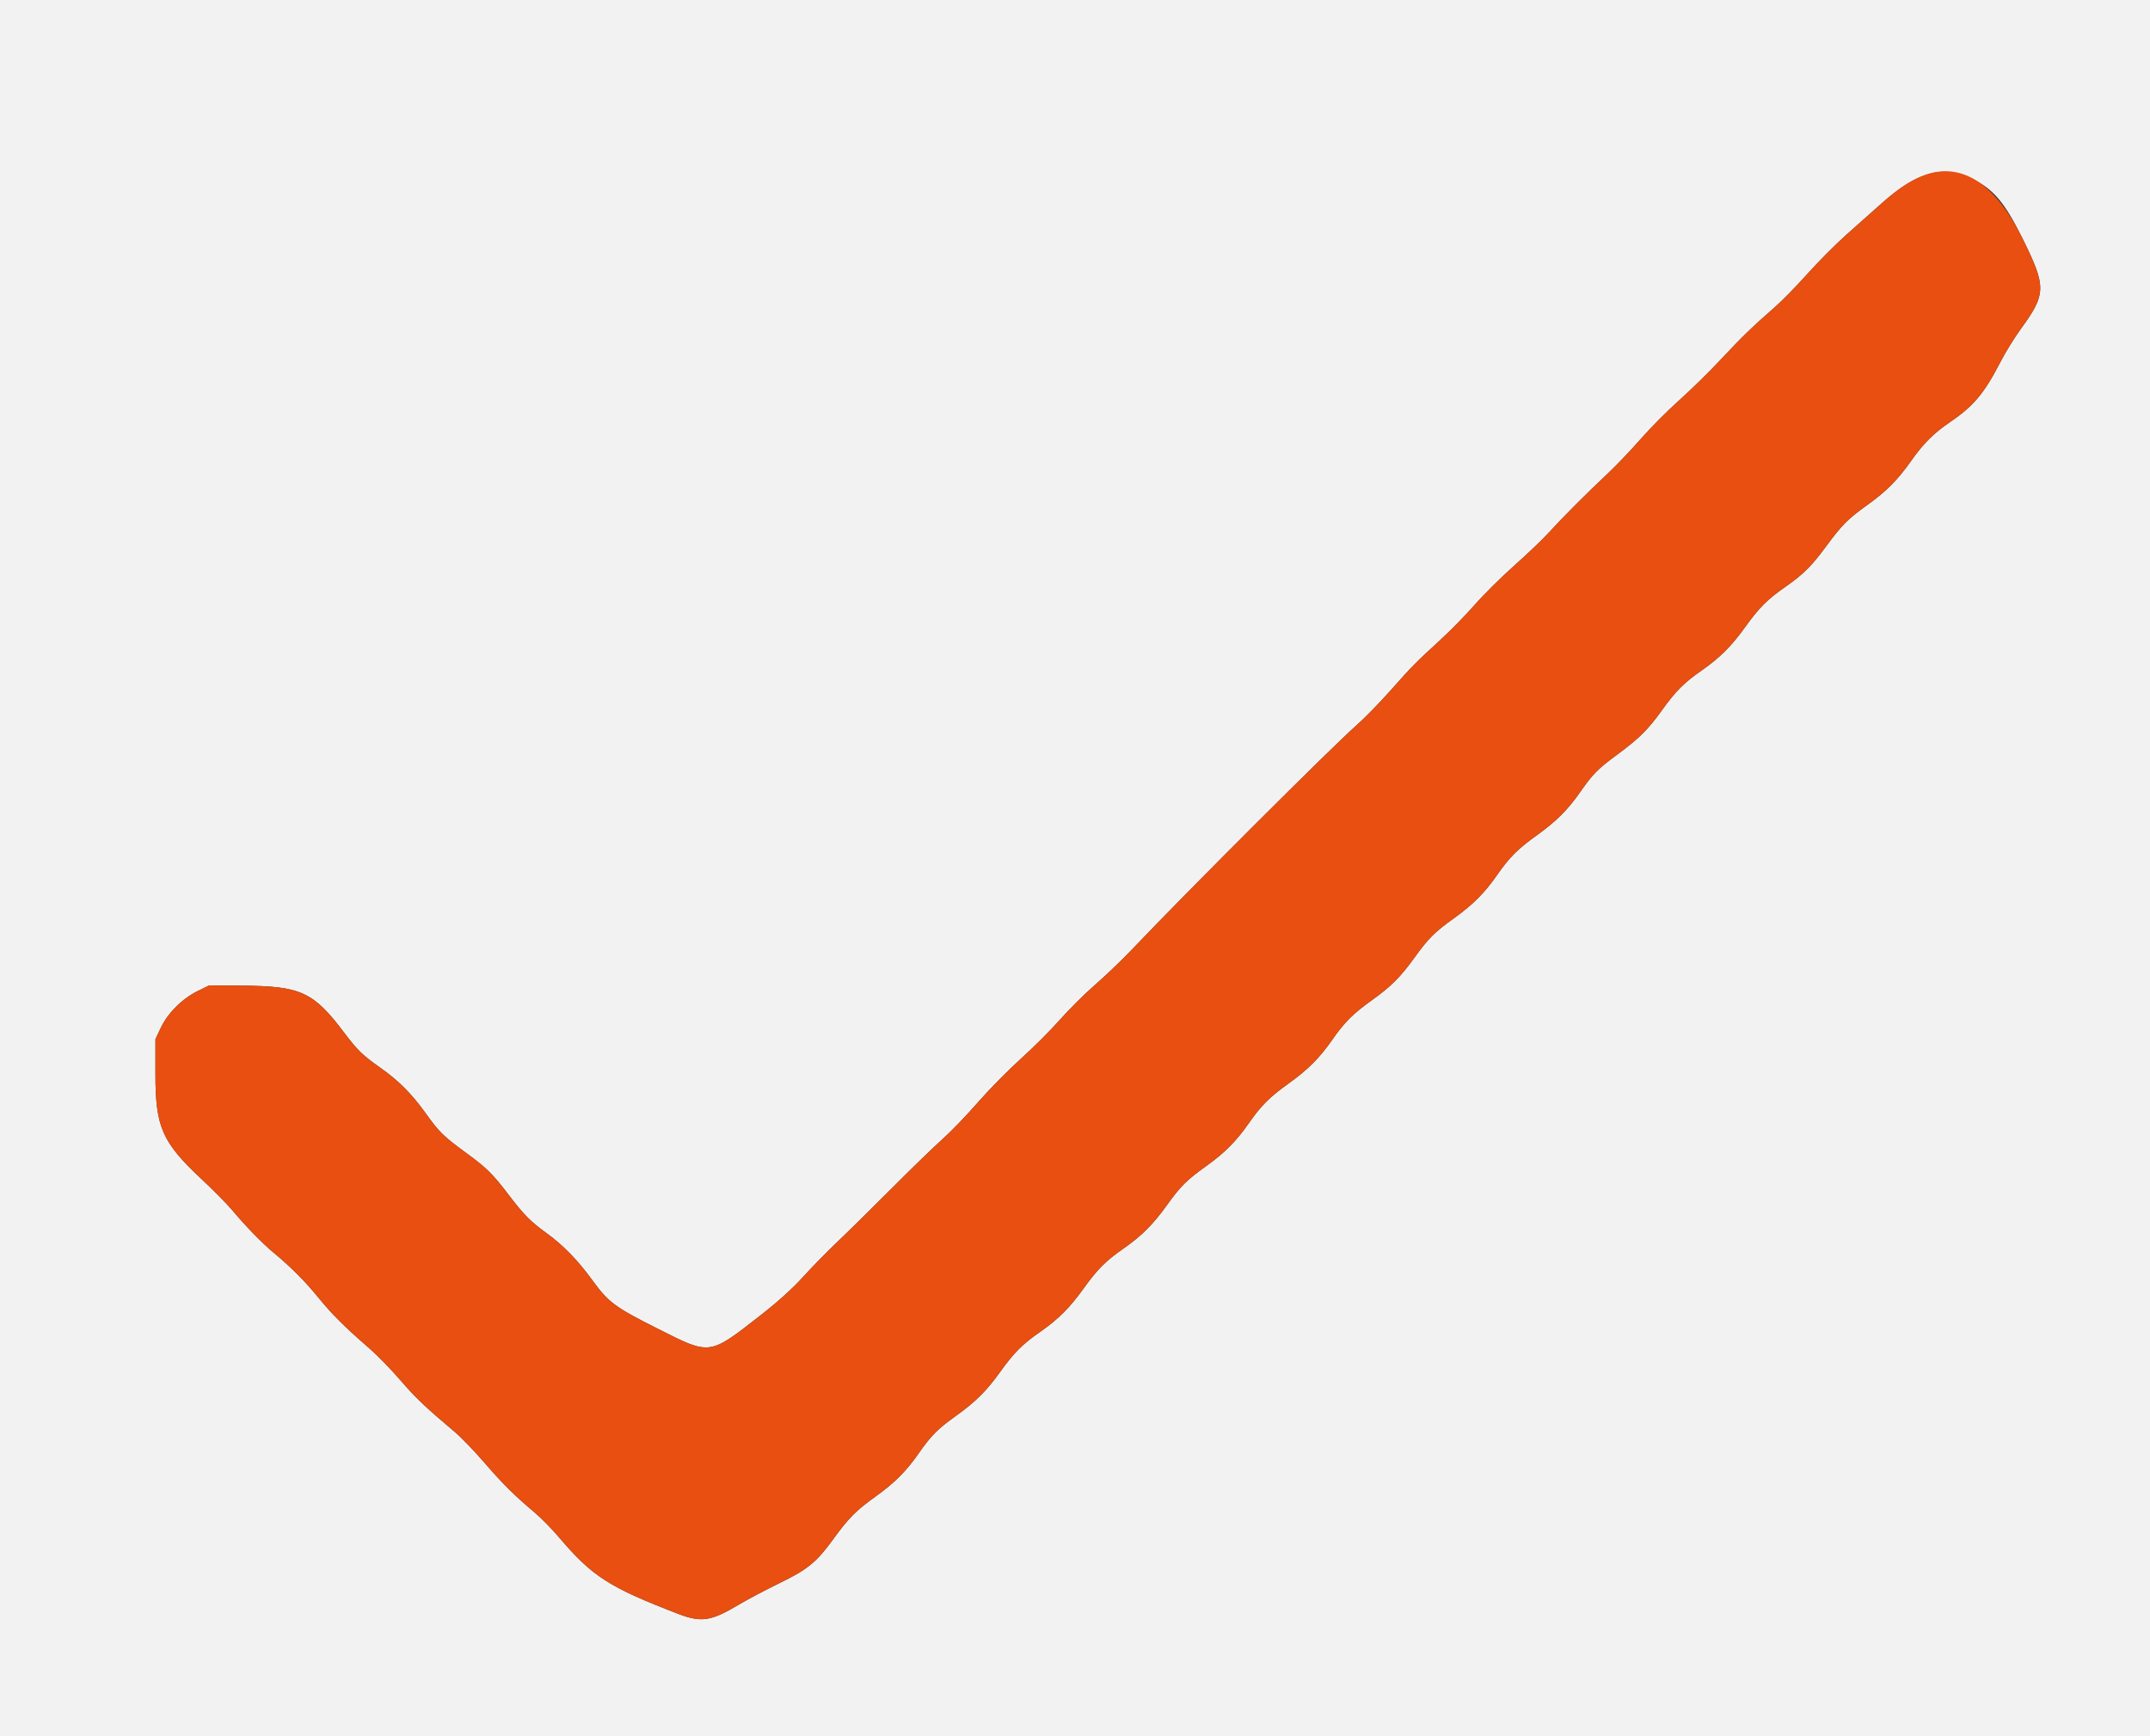 <svg id="svg" xmlns="http://www.w3.org/2000/svg" xmlns:xlink="http://www.w3.org/1999/xlink" width="400" height="323.077" viewBox="0, 0, 400,323.077" version="1.1"><rect x="0" y="0" width="400" height="323.077" fill="#333333" stroke="none"/><g id="svgg"><path id="path0" d="M0.000 161.551 L 0.000 323.102 200.000 323.102 L 400.000 323.102 400.000 161.551 L 400.000 0.000 200.000 0.000 L 0.000 0.000 0.000 161.551 M366.942 33.280 C 370.867 35.204,372.944 37.656,376.190 44.196 C 380.753 53.391,380.735 54.642,375.946 61.228 C 374.783 62.827,373.081 65.590,372.165 67.367 C 369.136 73.240,367.164 75.580,362.682 78.621 C 359.808 80.571,357.820 82.552,355.659 85.622 C 353.061 89.312,350.998 91.393,347.334 94.021 C 343.744 96.596,342.711 97.639,339.659 101.777 C 337.013 105.365,335.468 106.893,332.149 109.208 C 328.809 111.538,327.278 113.068,324.716 116.640 C 322.138 120.233,319.988 122.384,316.640 124.718 C 313.301 127.046,311.770 128.577,309.208 132.149 C 306.606 135.776,304.945 137.422,300.808 140.469 C 297.261 143.082,296.343 144.011,294.025 147.334 C 291.688 150.684,289.537 152.834,285.945 155.411 C 282.373 157.974,280.842 159.505,278.515 162.843 C 276.180 166.192,274.029 168.342,270.436 170.919 C 266.898 173.456,265.738 174.616,263.162 178.191 C 260.563 181.796,258.799 183.561,255.250 186.106 C 251.678 188.668,250.148 190.199,247.820 193.538 C 245.485 196.886,243.335 199.037,239.742 201.614 C 236.169 204.177,234.638 205.708,232.311 209.047 C 230.033 212.315,227.840 214.529,224.556 216.878 C 220.791 219.570,219.672 220.677,217.122 224.233 C 214.546 227.825,212.396 229.976,209.047 232.311 C 205.708 234.638,204.177 236.169,201.614 239.742 C 199.037 243.335,196.886 245.485,193.538 247.820 C 190.199 250.147,188.668 251.678,186.105 255.250 C 183.519 258.856,181.470 260.887,177.706 263.574 C 174.469 265.885,173.203 267.166,170.922 270.436 C 168.587 273.785,166.436 275.935,162.843 278.513 C 159.229 281.105,157.866 282.485,154.950 286.504 C 151.892 290.716,150.221 292.073,144.911 294.649 C 142.423 295.856,139.006 297.667,137.318 298.674 C 132.276 301.683,130.441 301.952,126.171 300.310 C 113.333 295.372,110.192 293.354,104.013 286.076 C 102.713 284.546,100.697 282.489,99.533 281.506 C 95.664 278.240,93.570 276.164,90.144 272.195 C 88.278 270.033,85.822 267.481,84.687 266.523 C 79.076 261.789,77.327 260.125,74.445 256.779 C 72.727 254.783,70.142 252.132,68.702 250.889 C 64.263 247.055,61.742 244.546,59.285 241.519 C 56.818 238.479,54.131 235.777,50.933 233.124 C 48.788 231.343,45.816 228.294,43.213 225.202 C 42.241 224.047,39.685 221.456,37.532 219.444 C 30.152 212.546,28.918 209.736,28.918 199.838 L 28.918 193.376 29.930 191.239 C 31.230 188.497,33.914 185.824,36.782 184.416 L 38.933 183.360 45.234 183.414 C 55.951 183.504,58.334 184.607,63.970 192.084 C 66.500 195.440,67.430 196.345,70.759 198.693 C 74.146 201.081,76.594 203.534,79.157 207.108 C 81.733 210.702,82.465 211.422,86.682 214.508 C 90.568 217.352,91.651 218.424,94.747 222.488 C 97.455 226.042,98.759 227.358,101.616 229.419 C 104.686 231.634,107.459 234.466,110.082 238.065 C 113.240 242.398,114.291 243.183,122.436 247.287 C 132.237 252.225,131.869 252.275,141.595 244.679 C 144.729 242.232,147.493 239.735,149.378 237.647 C 150.986 235.867,153.907 232.884,155.869 231.018 C 157.831 229.152,162.420 224.631,166.067 220.972 C 169.714 217.313,173.914 213.243,175.399 211.928 C 176.885 210.612,179.793 207.593,181.861 205.217 C 183.930 202.842,187.540 199.171,189.885 197.059 C 192.230 194.948,195.526 191.656,197.210 189.744 C 198.893 187.832,201.845 184.900,203.770 183.227 C 205.695 181.555,208.796 178.581,210.662 176.619 C 220.844 165.911,247.945 138.851,252.458 134.885 C 253.854 133.657,256.616 130.831,258.594 128.605 C 262.773 123.901,263.300 123.366,267.962 119.089 C 269.883 117.326,272.789 114.357,274.419 112.492 C 276.049 110.627,279.346 107.360,281.745 105.232 C 284.144 103.104,287.044 100.329,288.189 99.066 C 290.622 96.383,295.298 91.699,299.195 88.041 C 300.707 86.622,303.428 83.767,305.243 81.697 C 307.058 79.627,310.275 76.389,312.394 74.503 C 314.512 72.616,317.976 69.220,320.092 66.958 C 324.081 62.691,326.116 60.719,330.177 57.181 C 331.492 56.036,334.224 53.246,336.249 50.981 C 338.274 48.716,341.560 45.415,343.552 43.645 C 345.543 41.875,348.471 39.270,350.058 37.855 C 356.721 31.918,361.513 30.619,366.942 33.280 " stroke="none" fill="#f2f2f2" fill-rule="evenodd"></path><path id="path1" d="M358.116 32.562 C 355.618 33.455,353.255 35.006,350.058 37.855 C 348.471 39.270,345.543 41.875,343.552 43.645 C 341.560 45.415,338.274 48.716,336.249 50.981 C 334.224 53.246,331.492 56.036,330.177 57.181 C 326.116 60.719,324.081 62.691,320.092 66.958 C 317.976 69.220,314.512 72.616,312.394 74.503 C 310.275 76.389,307.058 79.627,305.243 81.697 C 303.428 83.767,300.707 86.622,299.195 88.041 C 295.298 91.699,290.622 96.383,288.189 99.066 C 287.044 100.329,284.144 103.104,281.745 105.232 C 279.346 107.360,276.049 110.627,274.419 112.492 C 272.789 114.357,269.883 117.326,267.962 119.089 C 263.300 123.366,262.773 123.901,258.594 128.605 C 256.616 130.831,253.854 133.657,252.458 134.885 C 247.945 138.851,220.844 165.911,210.662 176.619 C 208.796 178.581,205.695 181.555,203.770 183.227 C 201.845 184.900,198.893 187.832,197.210 189.744 C 195.526 191.656,192.230 194.948,189.885 197.059 C 187.540 199.171,183.930 202.842,181.861 205.217 C 179.793 207.593,176.885 210.612,175.399 211.928 C 173.914 213.243,169.714 217.313,166.067 220.972 C 162.420 224.631,157.831 229.152,155.869 231.018 C 153.907 232.884,150.986 235.867,149.378 237.647 C 147.493 239.735,144.729 242.232,141.595 244.679 C 131.869 252.275,132.237 252.225,122.436 247.287 C 114.291 243.183,113.240 242.398,110.082 238.065 C 107.459 234.466,104.686 231.634,101.616 229.419 C 98.759 227.358,97.455 226.042,94.747 222.488 C 91.651 218.424,90.568 217.352,86.682 214.508 C 82.465 211.422,81.733 210.702,79.157 207.108 C 76.594 203.534,74.146 201.081,70.759 198.693 C 67.430 196.345,66.500 195.440,63.970 192.084 C 58.334 184.607,55.951 183.504,45.234 183.414 L 38.933 183.360 36.782 184.416 C 33.914 185.824,31.230 188.497,29.930 191.239 L 28.918 193.376 28.918 199.838 C 28.918 209.736,30.152 212.546,37.532 219.444 C 39.685 221.456,42.241 224.047,43.213 225.202 C 45.816 228.294,48.788 231.343,50.933 233.124 C 54.131 235.777,56.818 238.479,59.285 241.519 C 61.742 244.546,64.263 247.055,68.702 250.889 C 70.142 252.132,72.727 254.783,74.445 256.779 C 77.327 260.125,79.076 261.789,84.687 266.523 C 85.822 267.481,88.278 270.033,90.144 272.195 C 93.570 276.164,95.664 278.240,99.533 281.506 C 100.697 282.489,102.713 284.546,104.013 286.076 C 110.192 293.354,113.333 295.372,126.171 300.310 C 130.441 301.952,132.276 301.683,137.318 298.674 C 139.006 297.667,142.423 295.856,144.911 294.649 C 150.221 292.073,151.892 290.716,154.950 286.504 C 157.866 282.485,159.229 281.105,162.843 278.513 C 166.436 275.935,168.587 273.785,170.922 270.436 C 173.203 267.166,174.469 265.885,177.706 263.574 C 181.470 260.887,183.519 258.856,186.105 255.250 C 188.668 251.678,190.199 250.147,193.538 247.820 C 196.886 245.485,199.037 243.335,201.614 239.742 C 204.177 236.169,205.708 234.638,209.047 232.311 C 212.396 229.976,214.546 227.825,217.122 224.233 C 219.672 220.677,220.791 219.570,224.556 216.878 C 227.840 214.529,230.033 212.315,232.311 209.047 C 234.638 205.708,236.169 204.177,239.742 201.614 C 243.335 199.037,245.485 196.886,247.820 193.538 C 250.148 190.199,251.678 188.668,255.250 186.106 C 258.799 183.561,260.563 181.796,263.162 178.191 C 265.738 174.616,266.898 173.456,270.436 170.919 C 274.029 168.342,276.180 166.192,278.515 162.843 C 280.842 159.505,282.373 157.974,285.945 155.411 C 289.537 152.834,291.688 150.684,294.025 147.334 C 296.343 144.011,297.261 143.082,300.808 140.469 C 304.945 137.422,306.606 135.776,309.208 132.149 C 311.770 128.577,313.301 127.046,316.640 124.718 C 319.988 122.384,322.138 120.233,324.716 116.640 C 327.278 113.068,328.809 111.538,332.149 109.208 C 335.468 106.893,337.013 105.365,339.659 101.777 C 342.711 97.639,343.744 96.596,347.334 94.021 C 350.998 91.393,353.061 89.312,355.659 85.622 C 357.820 82.552,359.808 80.571,362.682 78.621 C 367.164 75.580,369.136 73.240,372.165 67.367 C 373.081 65.590,374.783 62.827,375.946 61.228 C 380.735 54.642,380.753 53.391,376.190 44.196 C 371.197 34.135,364.956 30.118,358.116 32.562 " stroke="none" fill="#e84f10" fill-rule="evenodd"></path></g></svg>